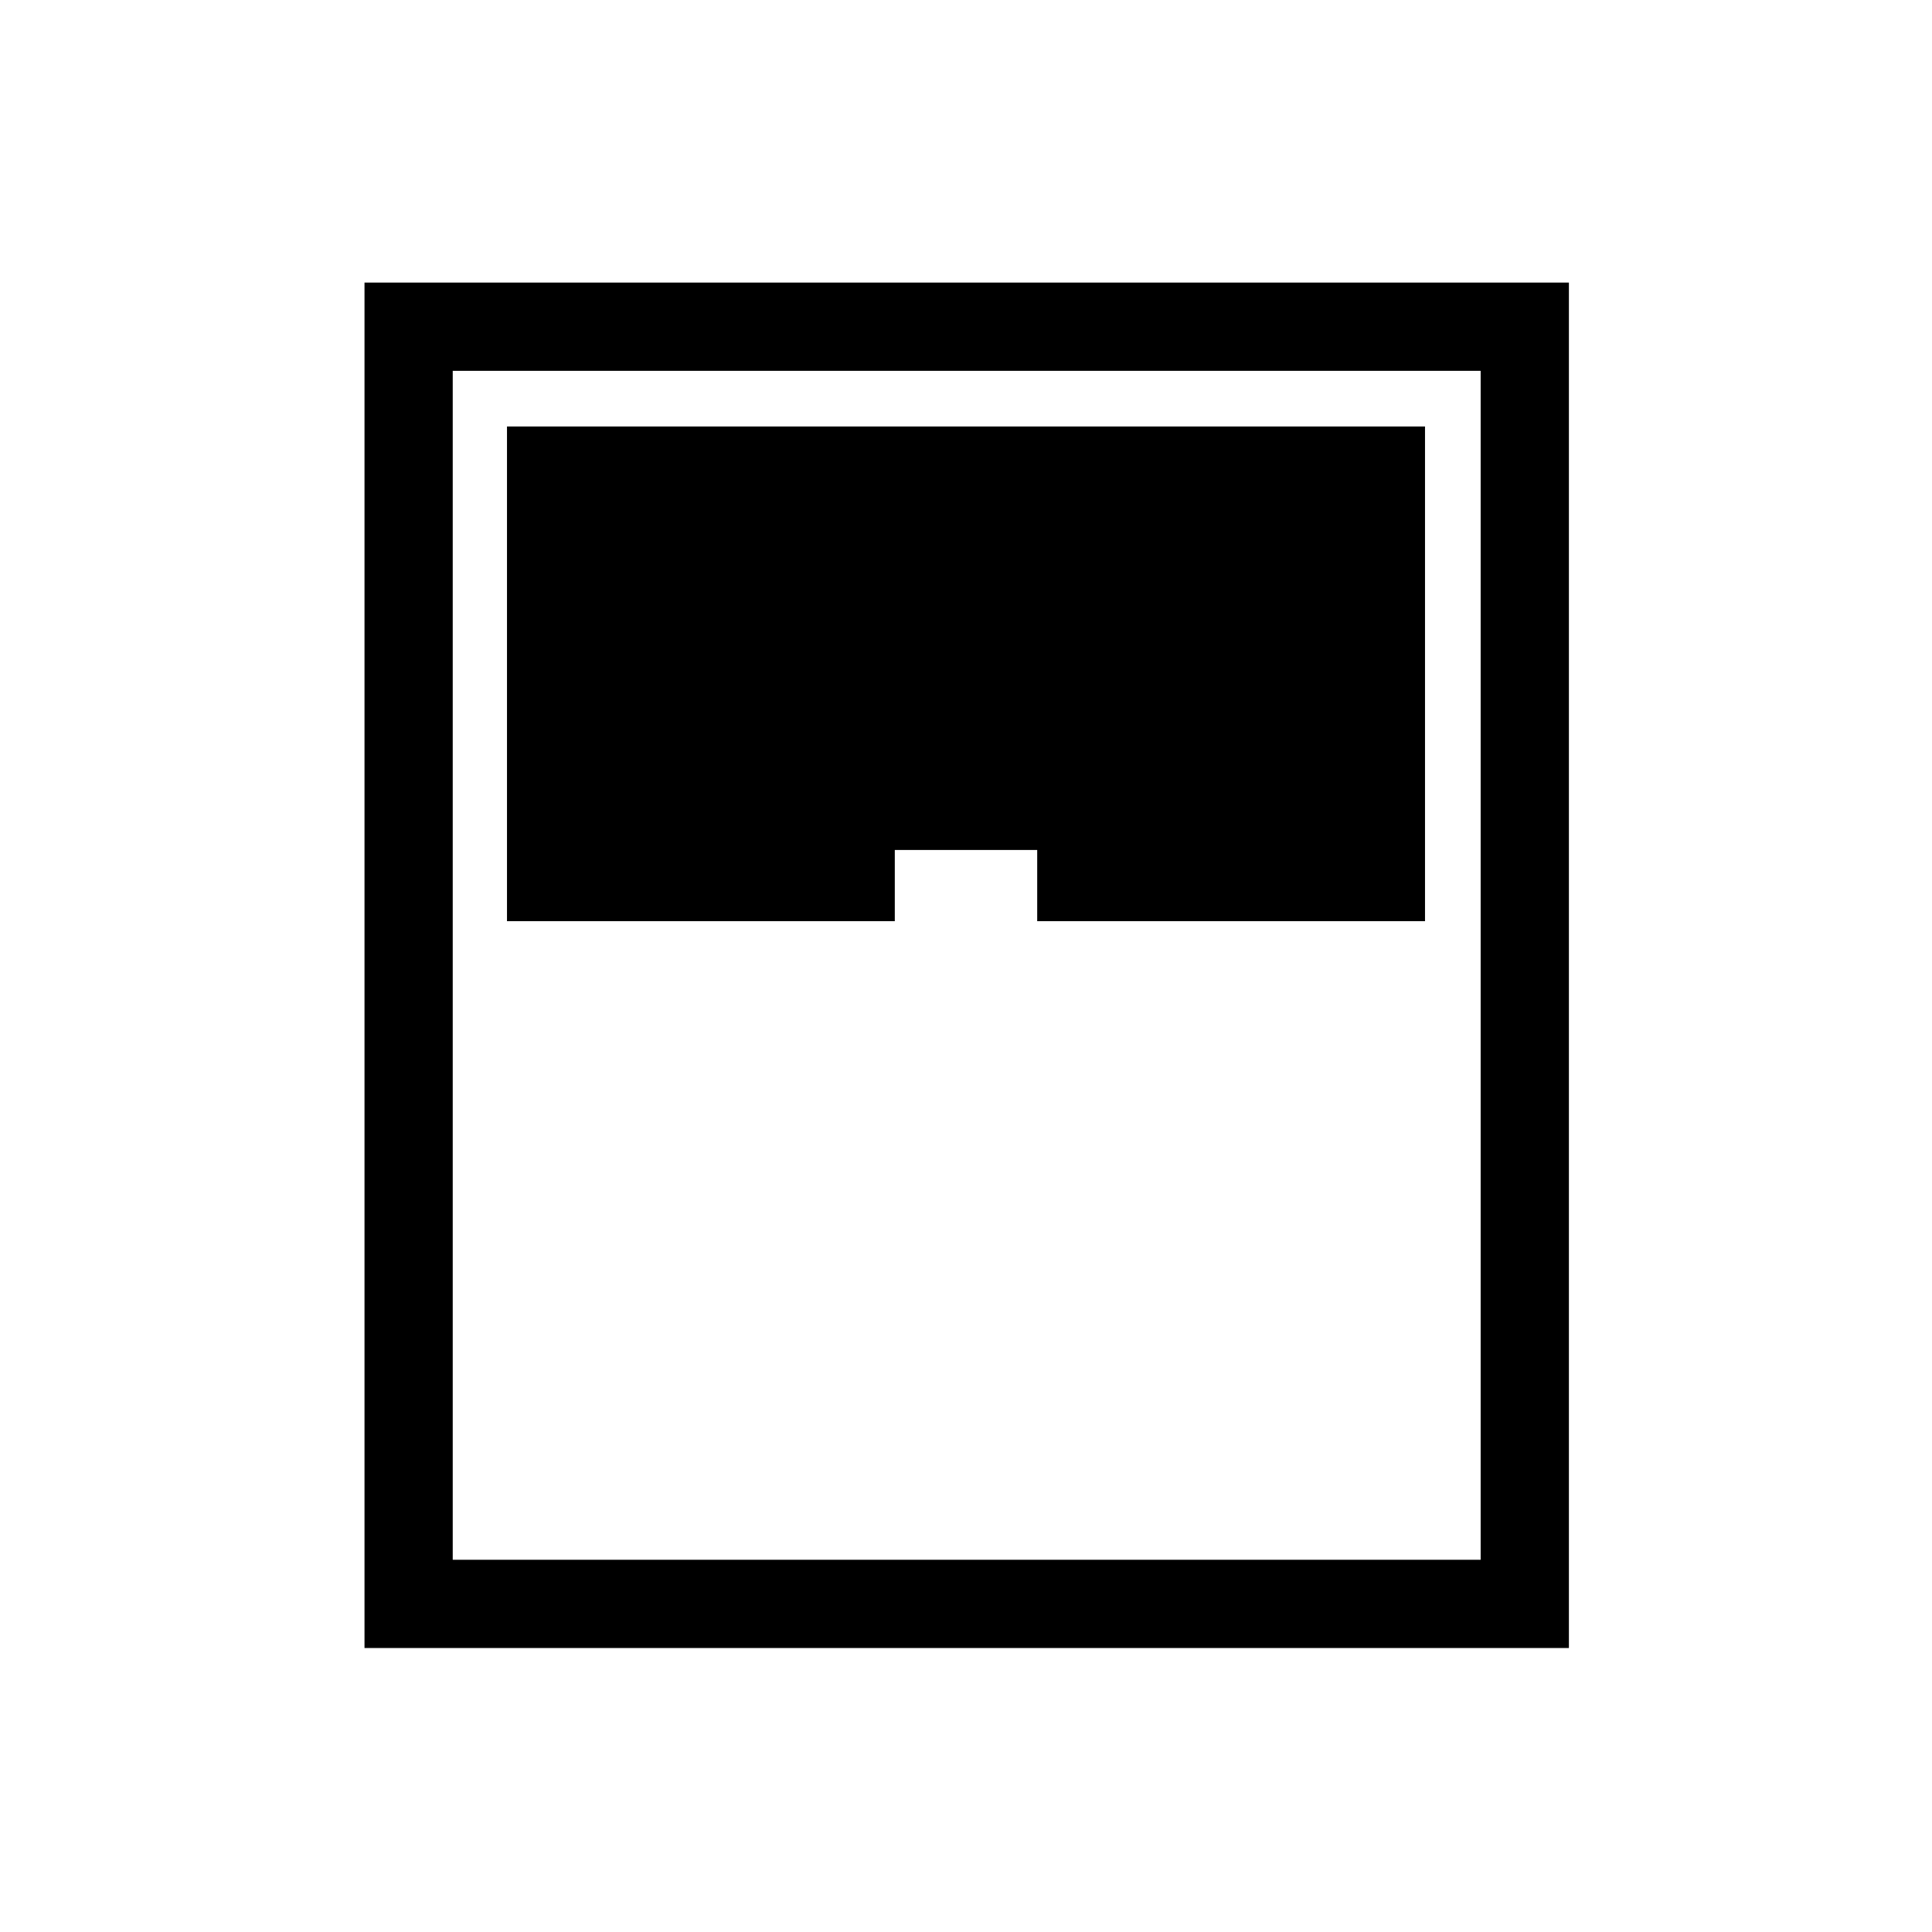 <svg xmlns="http://www.w3.org/2000/svg" height="48" viewBox="0 -960 960 960" width="48"><path d="M181.12-141.12v-678.46h598.46v678.46H181.12Zm70.8-361.15h192.7v-35.38h70.76v35.38h192.7v-245.81H251.92v245.81Zm-26.96 317.31h510.77v-590.77H224.96v590.77Z"/></svg>